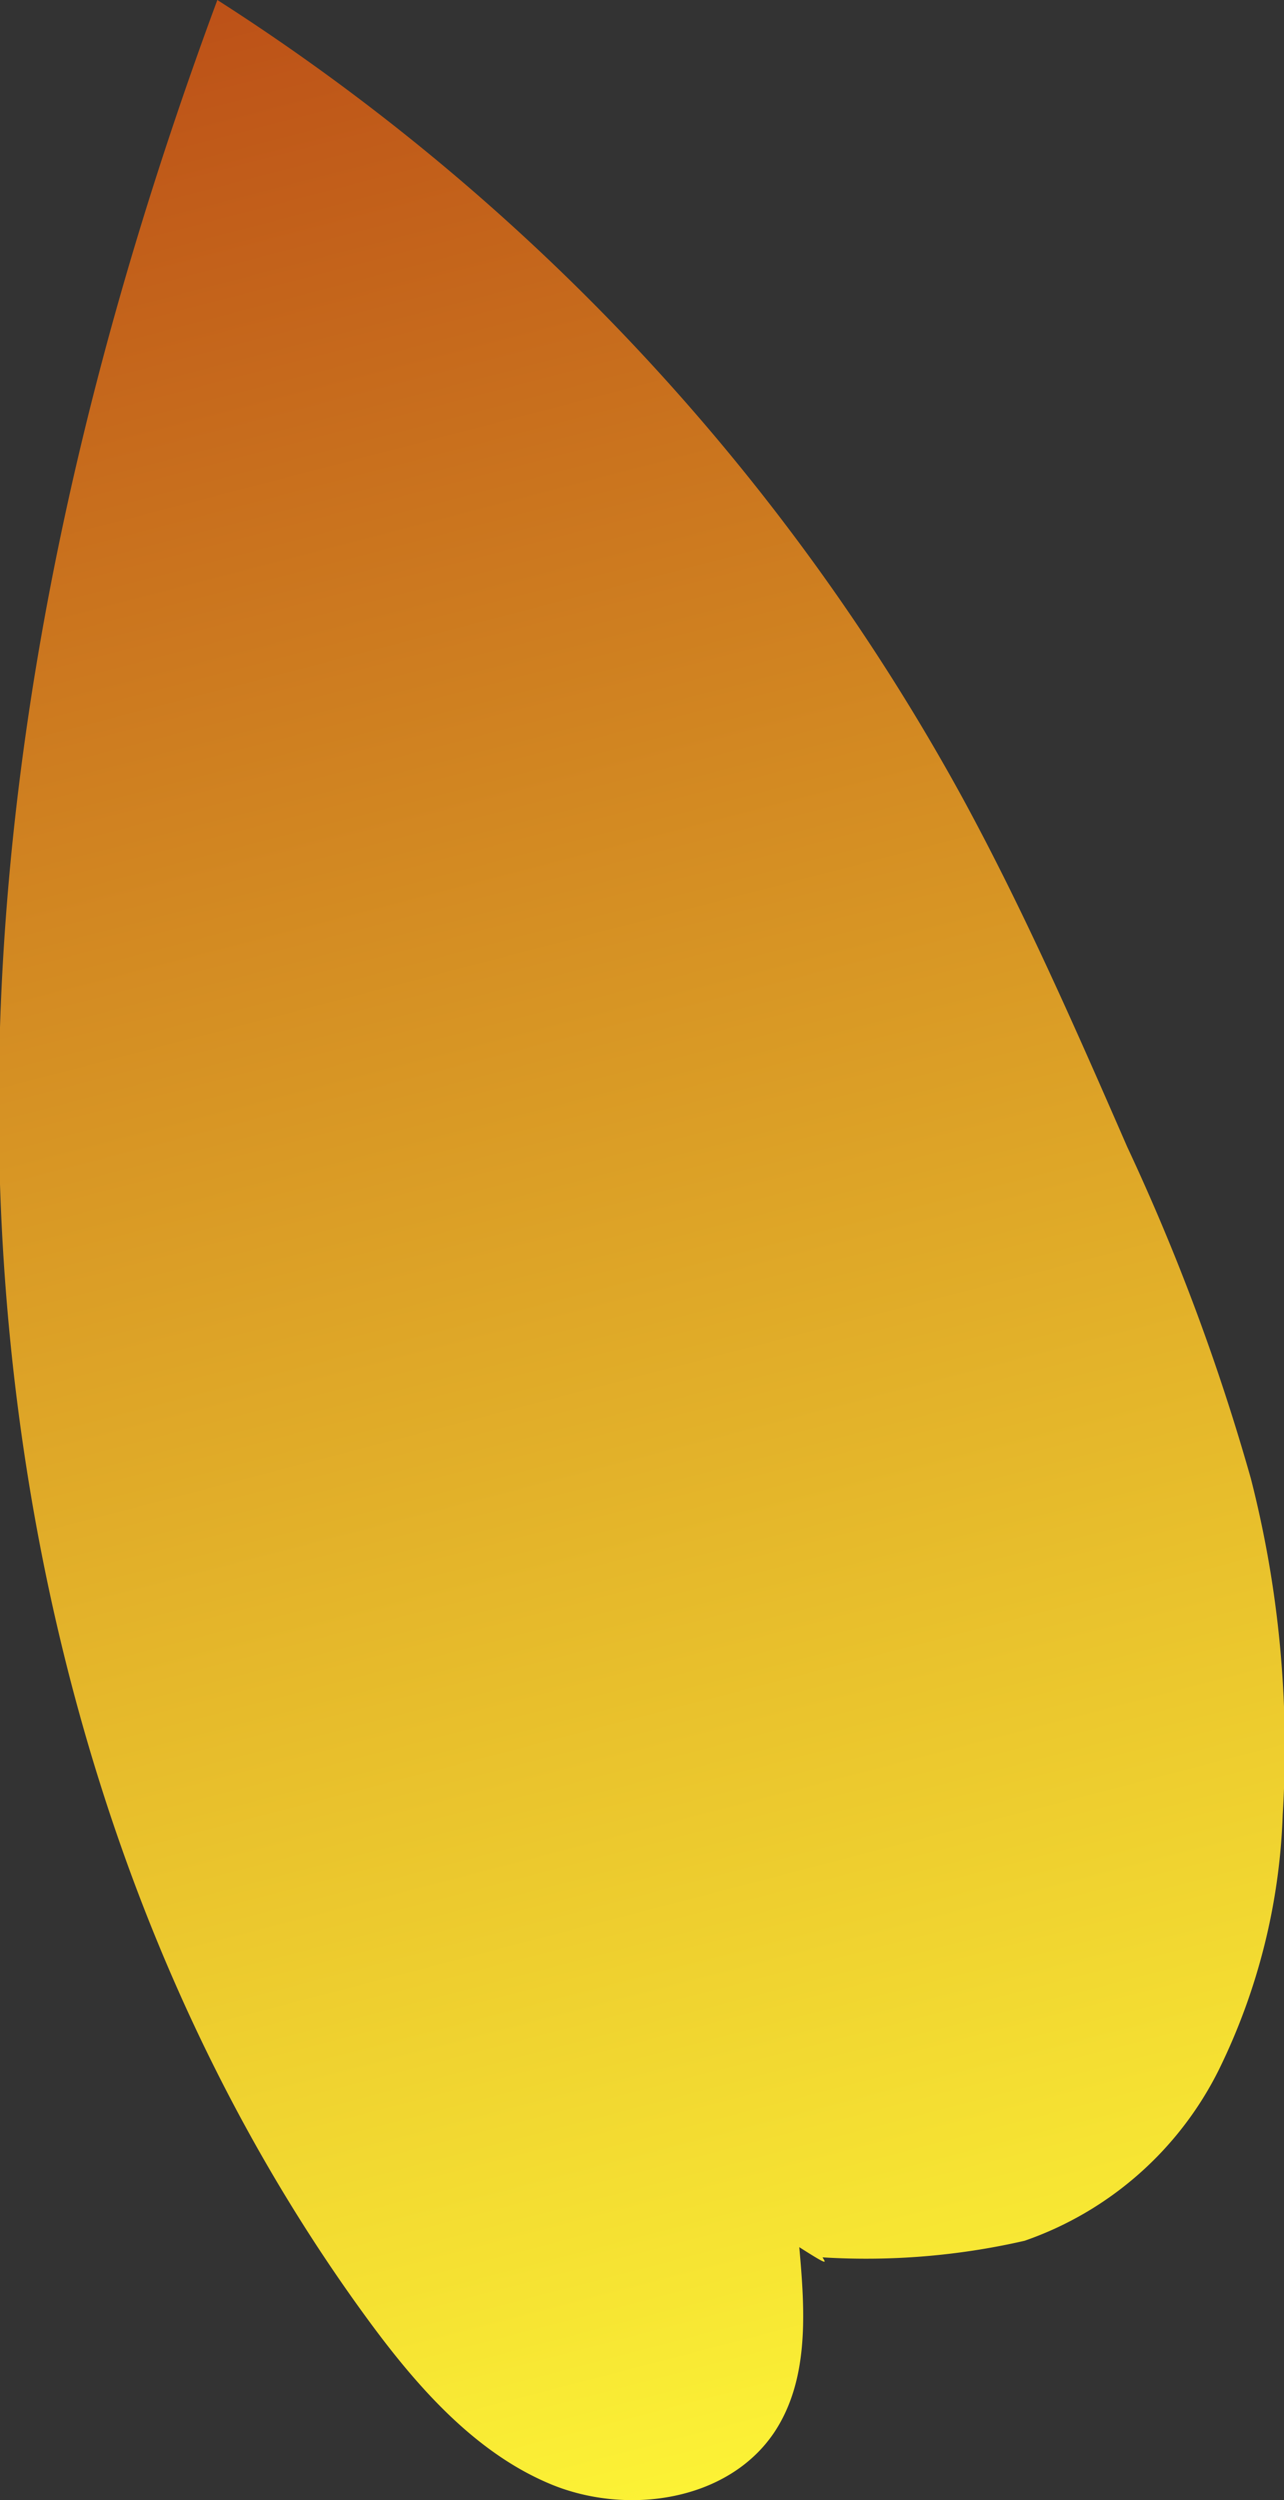 <svg xmlns="http://www.w3.org/2000/svg" xmlns:xlink="http://www.w3.org/1999/xlink" viewBox="0 0 40.29 78.39"><rect x="0" y="0" width="40.29" height="78.39" fill="#333333" stroke="none"/><defs><style>.cls-1{fill:url(#New_swatch);}</style><linearGradient id="New_swatch" x1="6.03" y1="-6.9" x2="28.76" y2="80.34" gradientUnits="userSpaceOnUse"><stop offset="0" stop-color="#b74315"/><stop offset="1" stop-color="#fffa37"/></linearGradient></defs><g id="Layer_2" data-name="Layer 2"><g id="Leaves"><path class="cls-1" d="M25.08,70.46c.18,2,.32,4.14-.78,5.8-1.45,2.17-4.62,2.62-7,1.64s-4.21-3.06-5.75-5.16C4.05,62.51.41,49.79,0,37.13S2.42,11.87,6.82,0a69.09,69.09,0,0,1,23.4,25.05c1.92,3.53,3.54,7.22,5.15,10.91a68.51,68.51,0,0,1,3.88,10.4,34,34,0,0,1,1,10.53,19.64,19.64,0,0,1-2,8,10.74,10.74,0,0,1-6.1,5.37,22.27,22.27,0,0,1-6.34.52C25.9,70.94,26.05,71.08,25.08,70.46Z"/></g></g></svg>